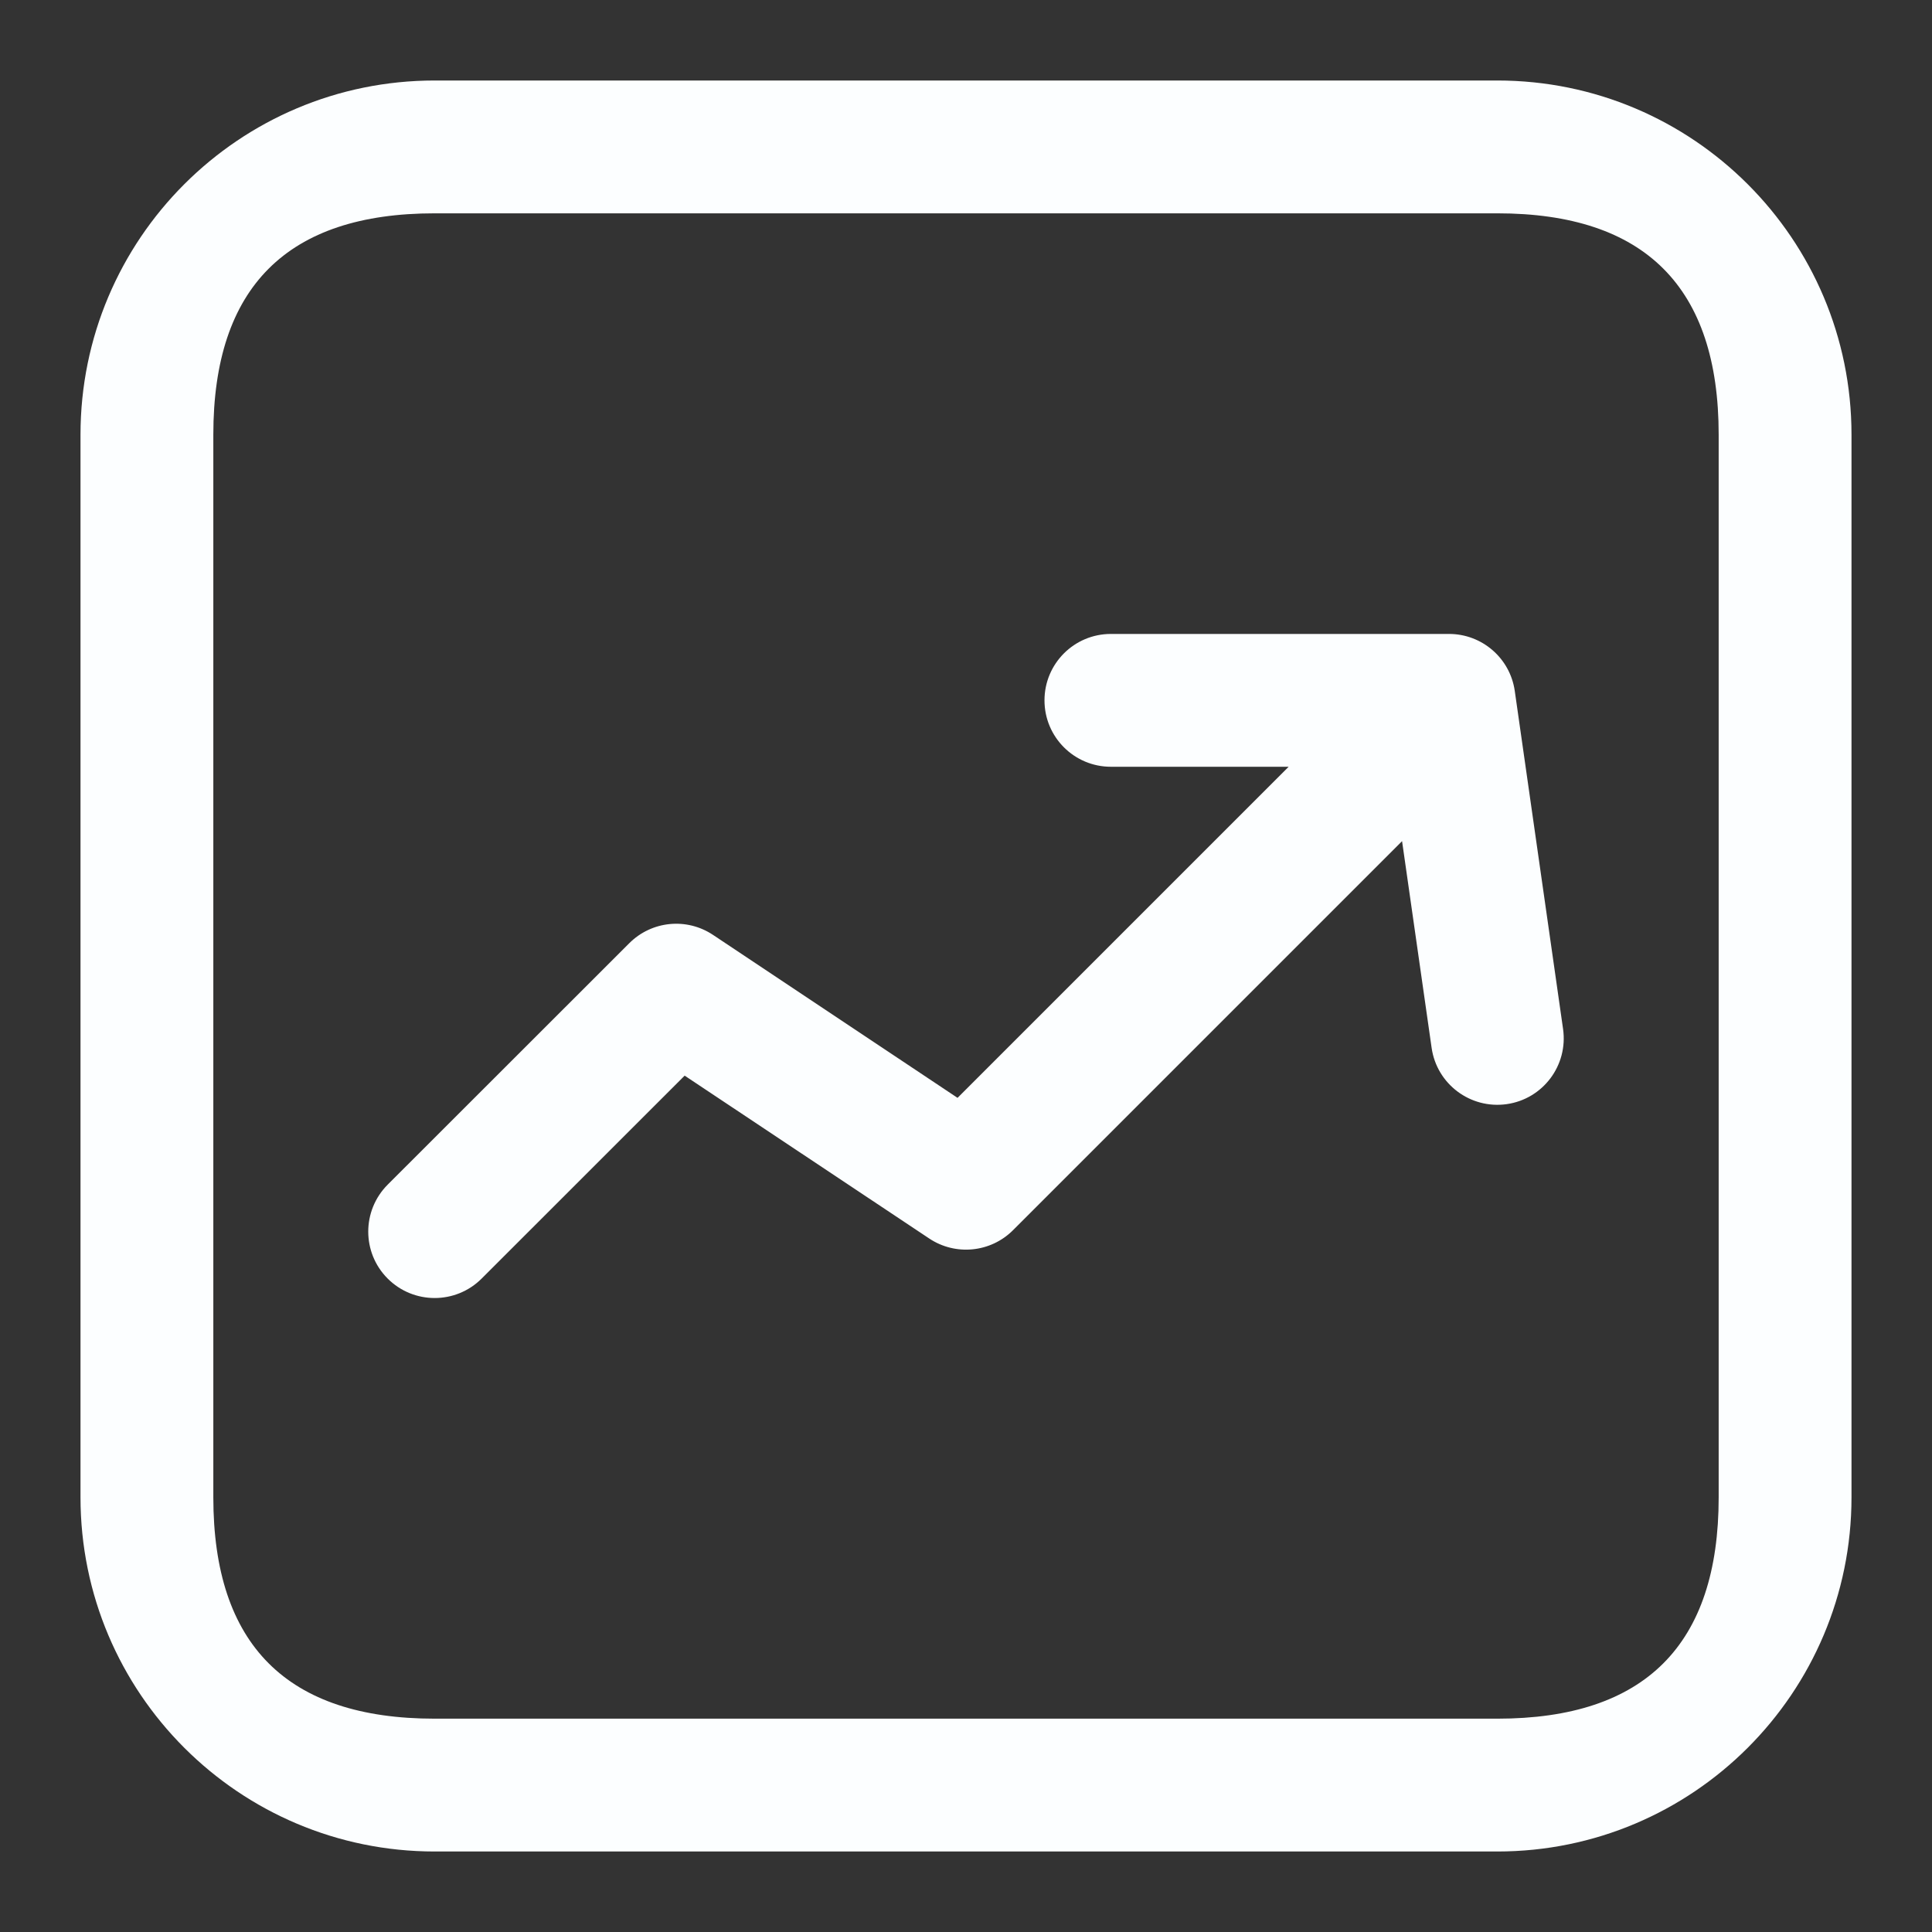 <?xml version="1.0" encoding="UTF-8" standalone="no"?>
<svg width="24" height="24" viewBox="0 0 24 24" fill="none" version="1.1" id="svg1" xmlns="http://www.w3.org/2000/svg">
  <rect x="0" y="0" width="24" height="24" fill="#333333" stroke="none"/>
  <g id="g1">
    <path id="Union" d="M 23,5.4 C 23,2.97 21.03,1 18.6,1 H 5.4 C 2.97,1 1,2.97 1,5.4 V 18.6 C 1,21.03 2.97,23 5.4,23 H 18.6 C 21.03,23 23,21.03 23,18.6 Z M 5.4,2.65 h 13.2 q 2.75,0 2.75,2.75 v 13.2 q 0,2.75 -2.75,2.75 H 5.4 q -2.75,0 -2.75,-2.75 V 5.4 q 0,-2.75 2.75,-2.75 z m 7.575,6.05 c 0,-0.456 0.369,-0.825 0.825,-0.825 h 4.2 c 0.411,0 0.759,0.302 0.817,0.708 l 0.6,4.2 c 0.064,0.451 -0.249,0.869 -0.7,0.933 -0.451,0.064 -0.869,-0.249 -0.933,-0.7 l -0.367,-2.567 -4.833,4.833 c -0.278,0.278 -0.714,0.321 -1.041,0.103 L 8.505,13.362 5.983,15.883 c -0.322,0.322 -0.845,0.322 -1.167,0 -0.322,-0.322 -0.322,-0.844 0,-1.167 L 7.817,11.717 C 8.095,11.439 8.53,11.395 8.858,11.614 L 11.895,13.638 16.008,9.525 h -2.208 c -0.456,0 -0.825,-0.369 -0.825,-0.825 z" fill="#fcfeff" fill-rule="evenodd" style="stroke-width:1.1" />
  </g>
</svg>
